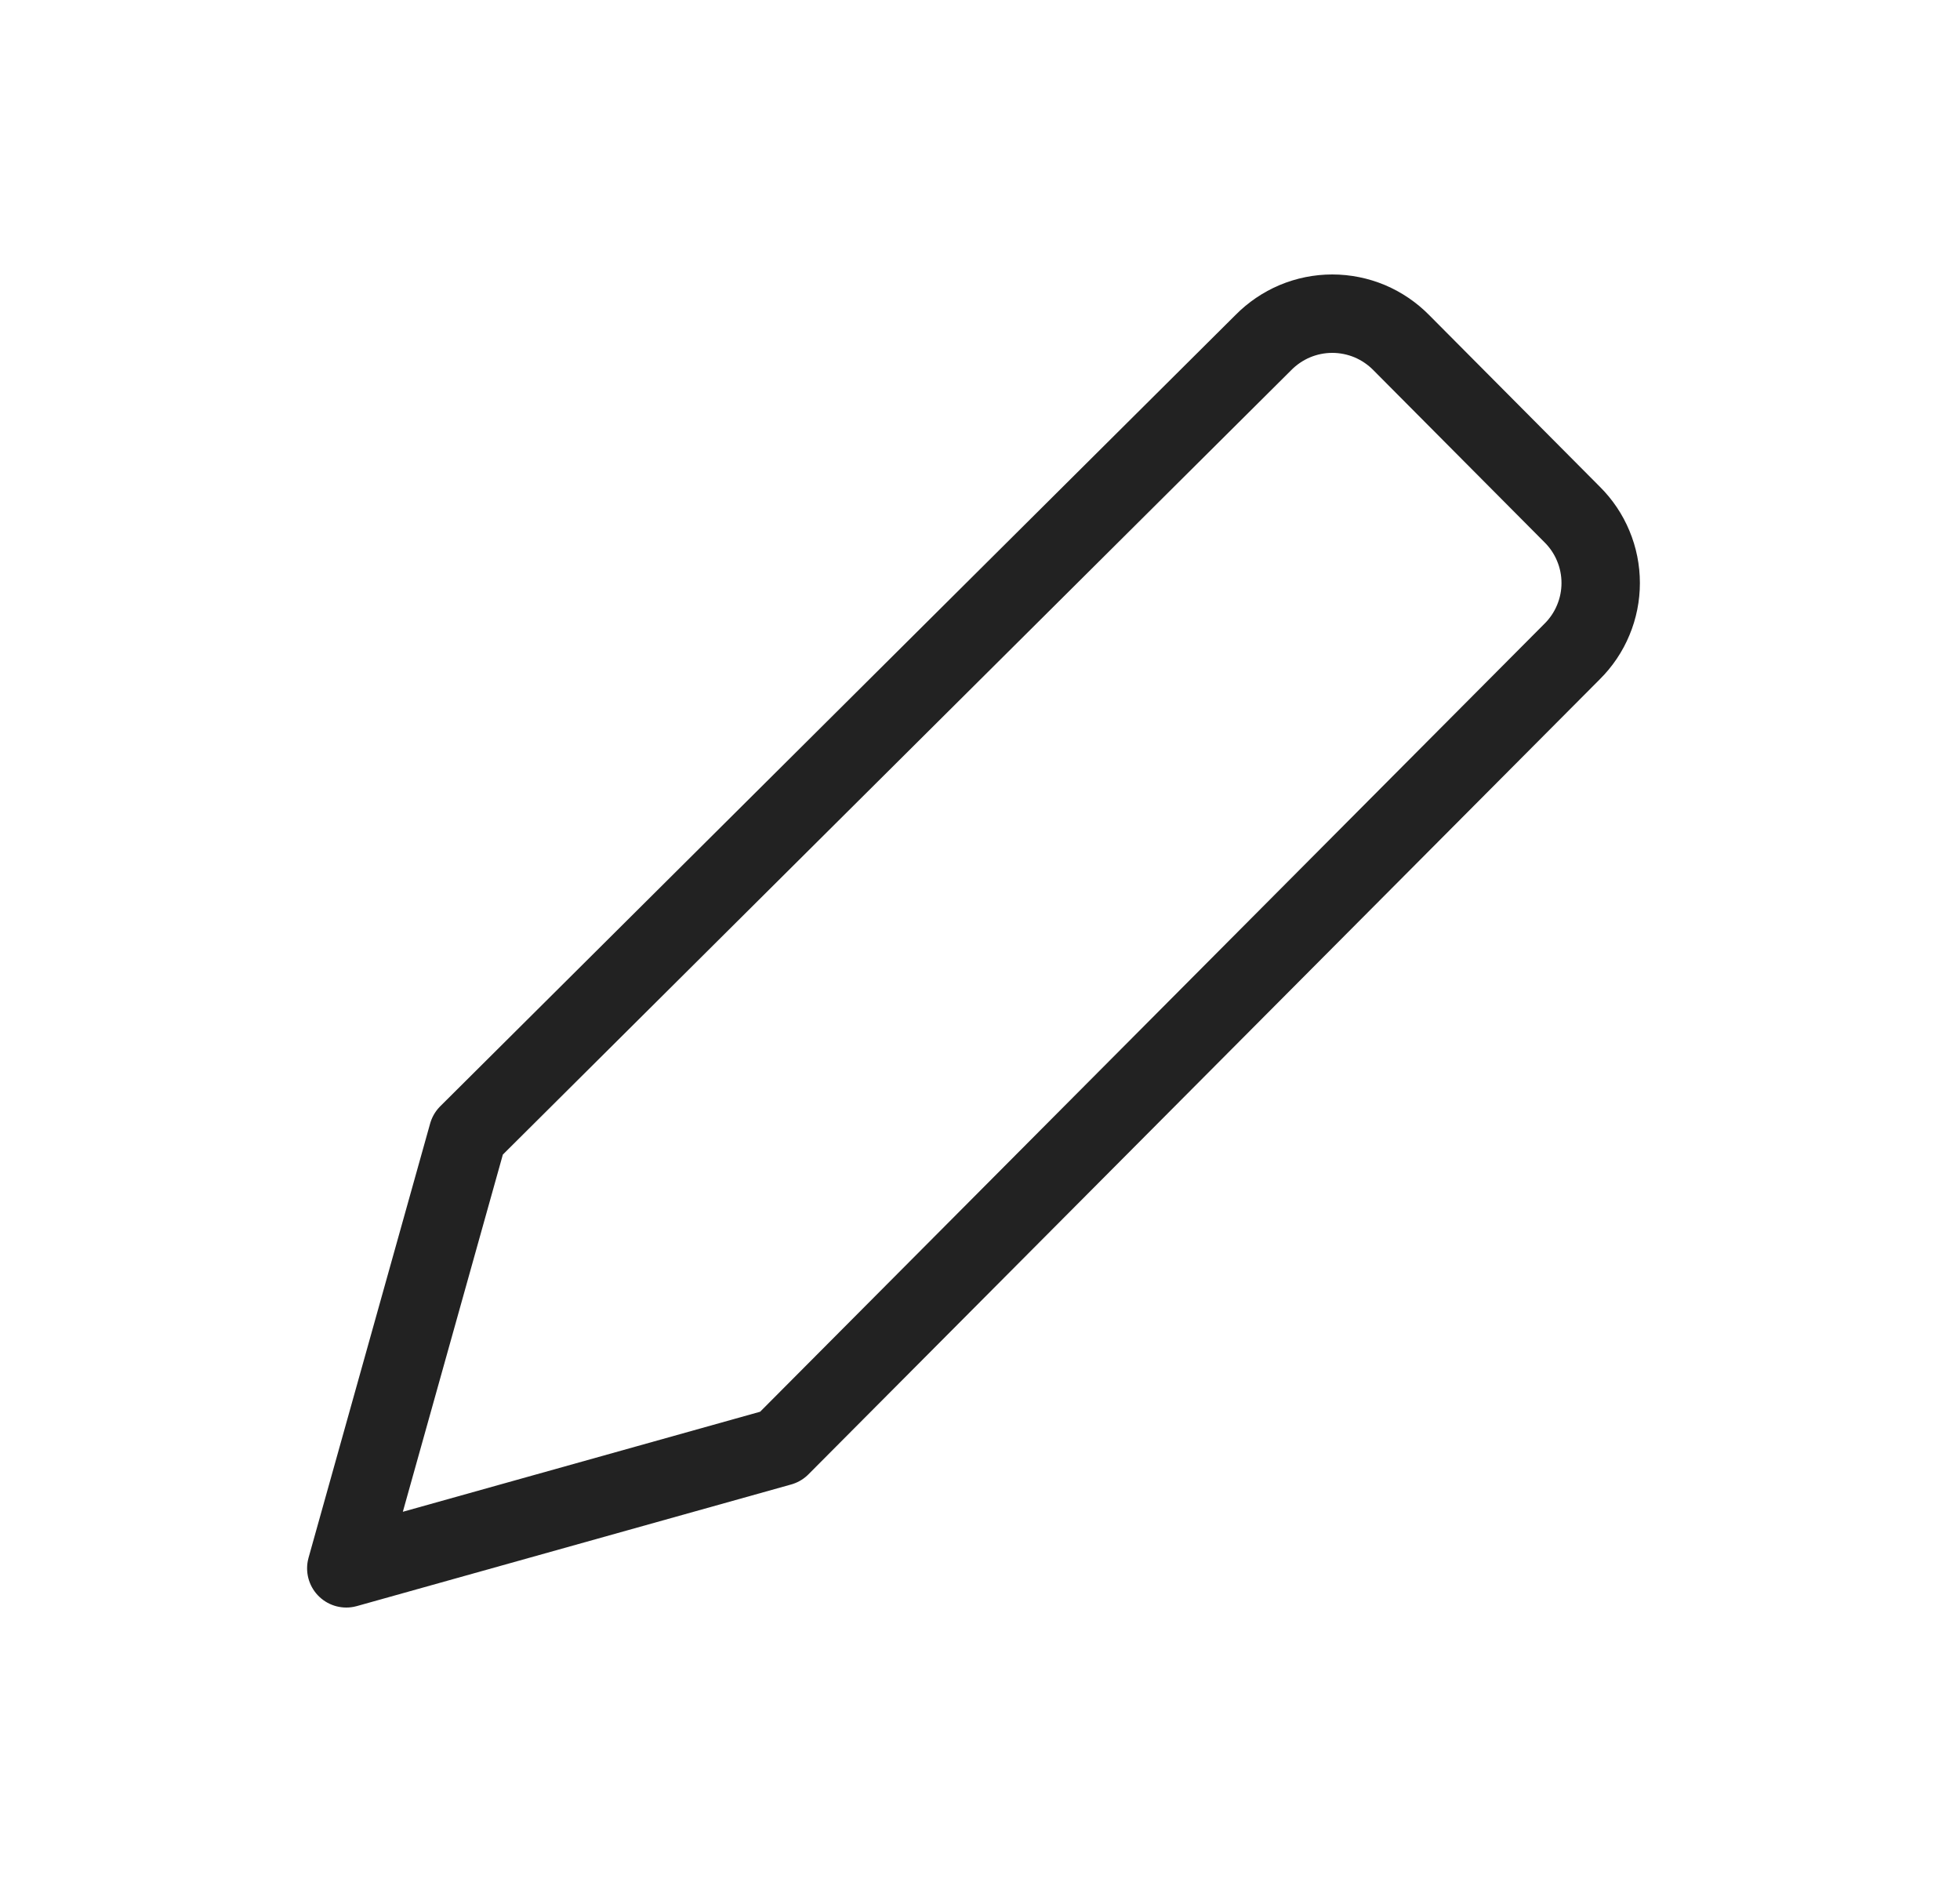 <svg width="25" height="24" viewBox="0 0 25 24" fill="none" xmlns="http://www.w3.org/2000/svg">
<path d="M9.957 18.449L4.417 20L5.968 14.462L16.113 4.37C16.228 4.253 16.365 4.16 16.516 4.096C16.667 4.033 16.829 4 16.993 4C17.157 4 17.32 4.033 17.471 4.096C17.622 4.16 17.759 4.253 17.874 4.37L20.053 6.561C20.168 6.675 20.26 6.811 20.322 6.961C20.385 7.111 20.417 7.272 20.417 7.435C20.417 7.597 20.385 7.758 20.322 7.908C20.26 8.058 20.168 8.194 20.053 8.308L9.957 18.449Z" stroke="#222222" stroke-linecap="round" stroke-linejoin="round"/>
</svg>
